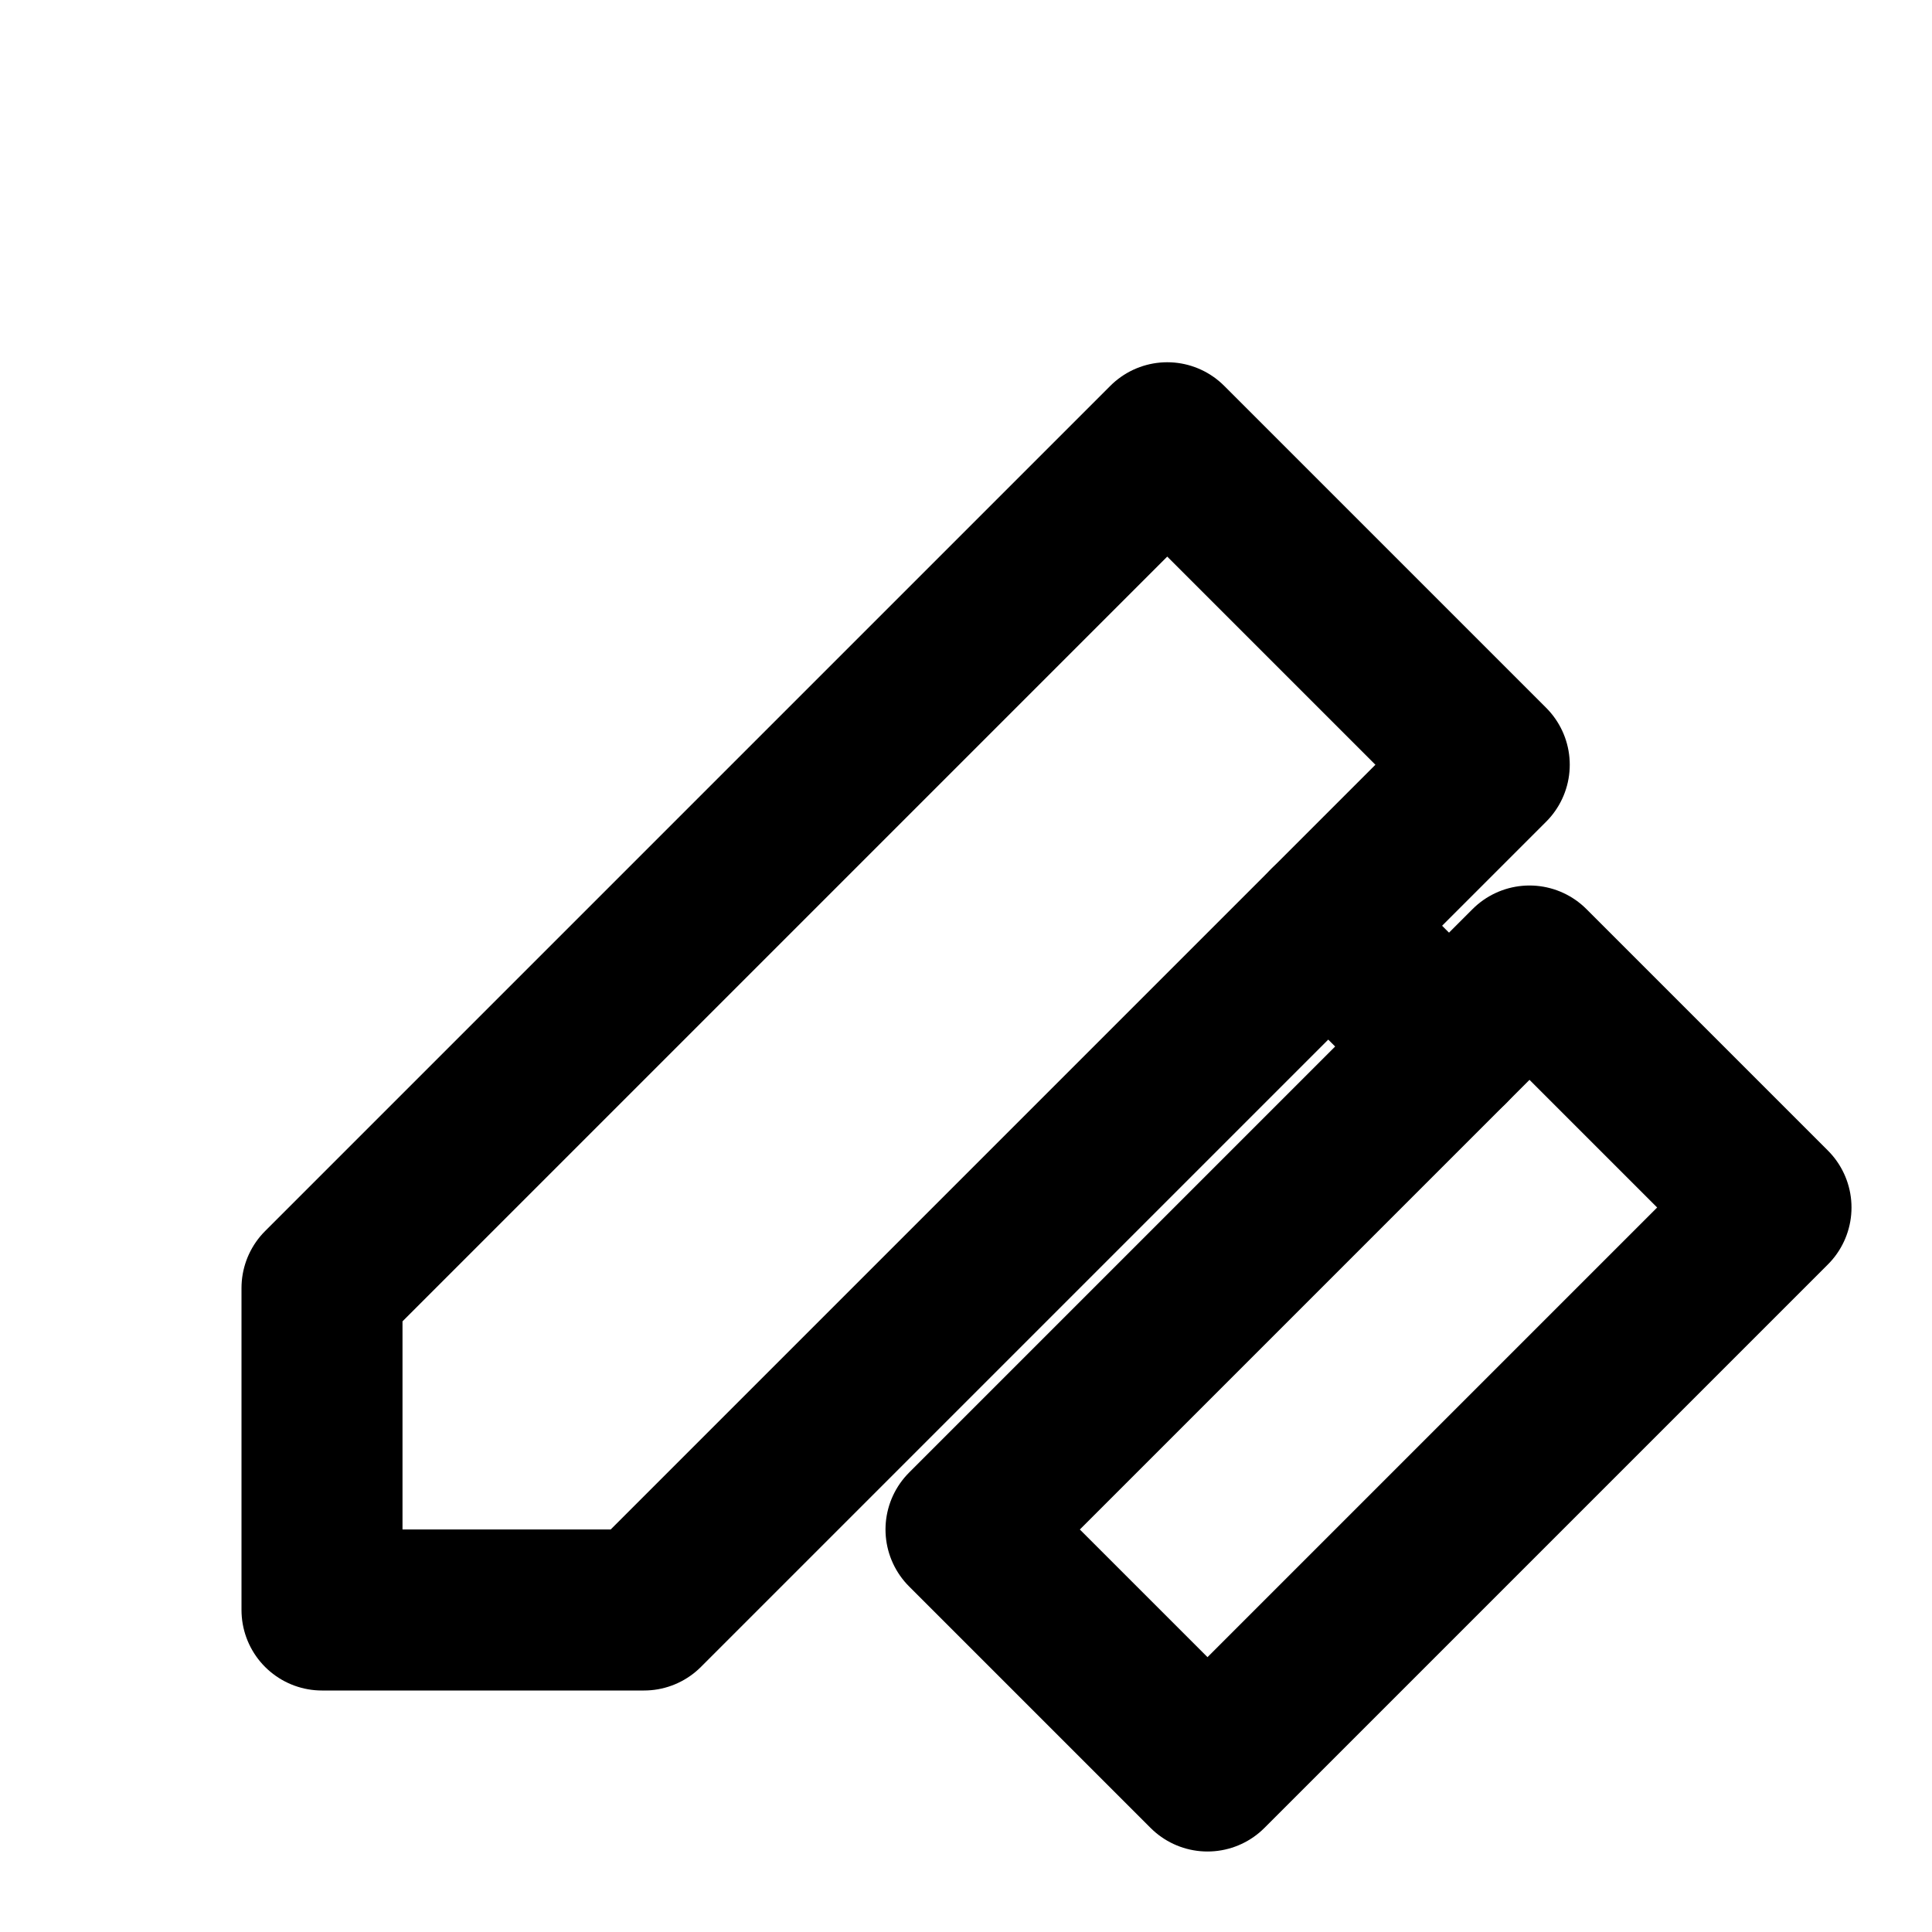 <svg xmlns="http://www.w3.org/2000/svg" width="24" height="24" viewBox="0 0 24 24" fill="none" stroke="currentColor" stroke-width="2" stroke-linecap="round" stroke-linejoin="round" class="feather feather-pencil"><path d="M12 19l7-7 3 3-7 7-3-3z"></path><path d="M18 13l-1.5-1.5"></path><path d="M4 20h4l10.5-10.5-4-4L4 16v4z"></path></svg>
